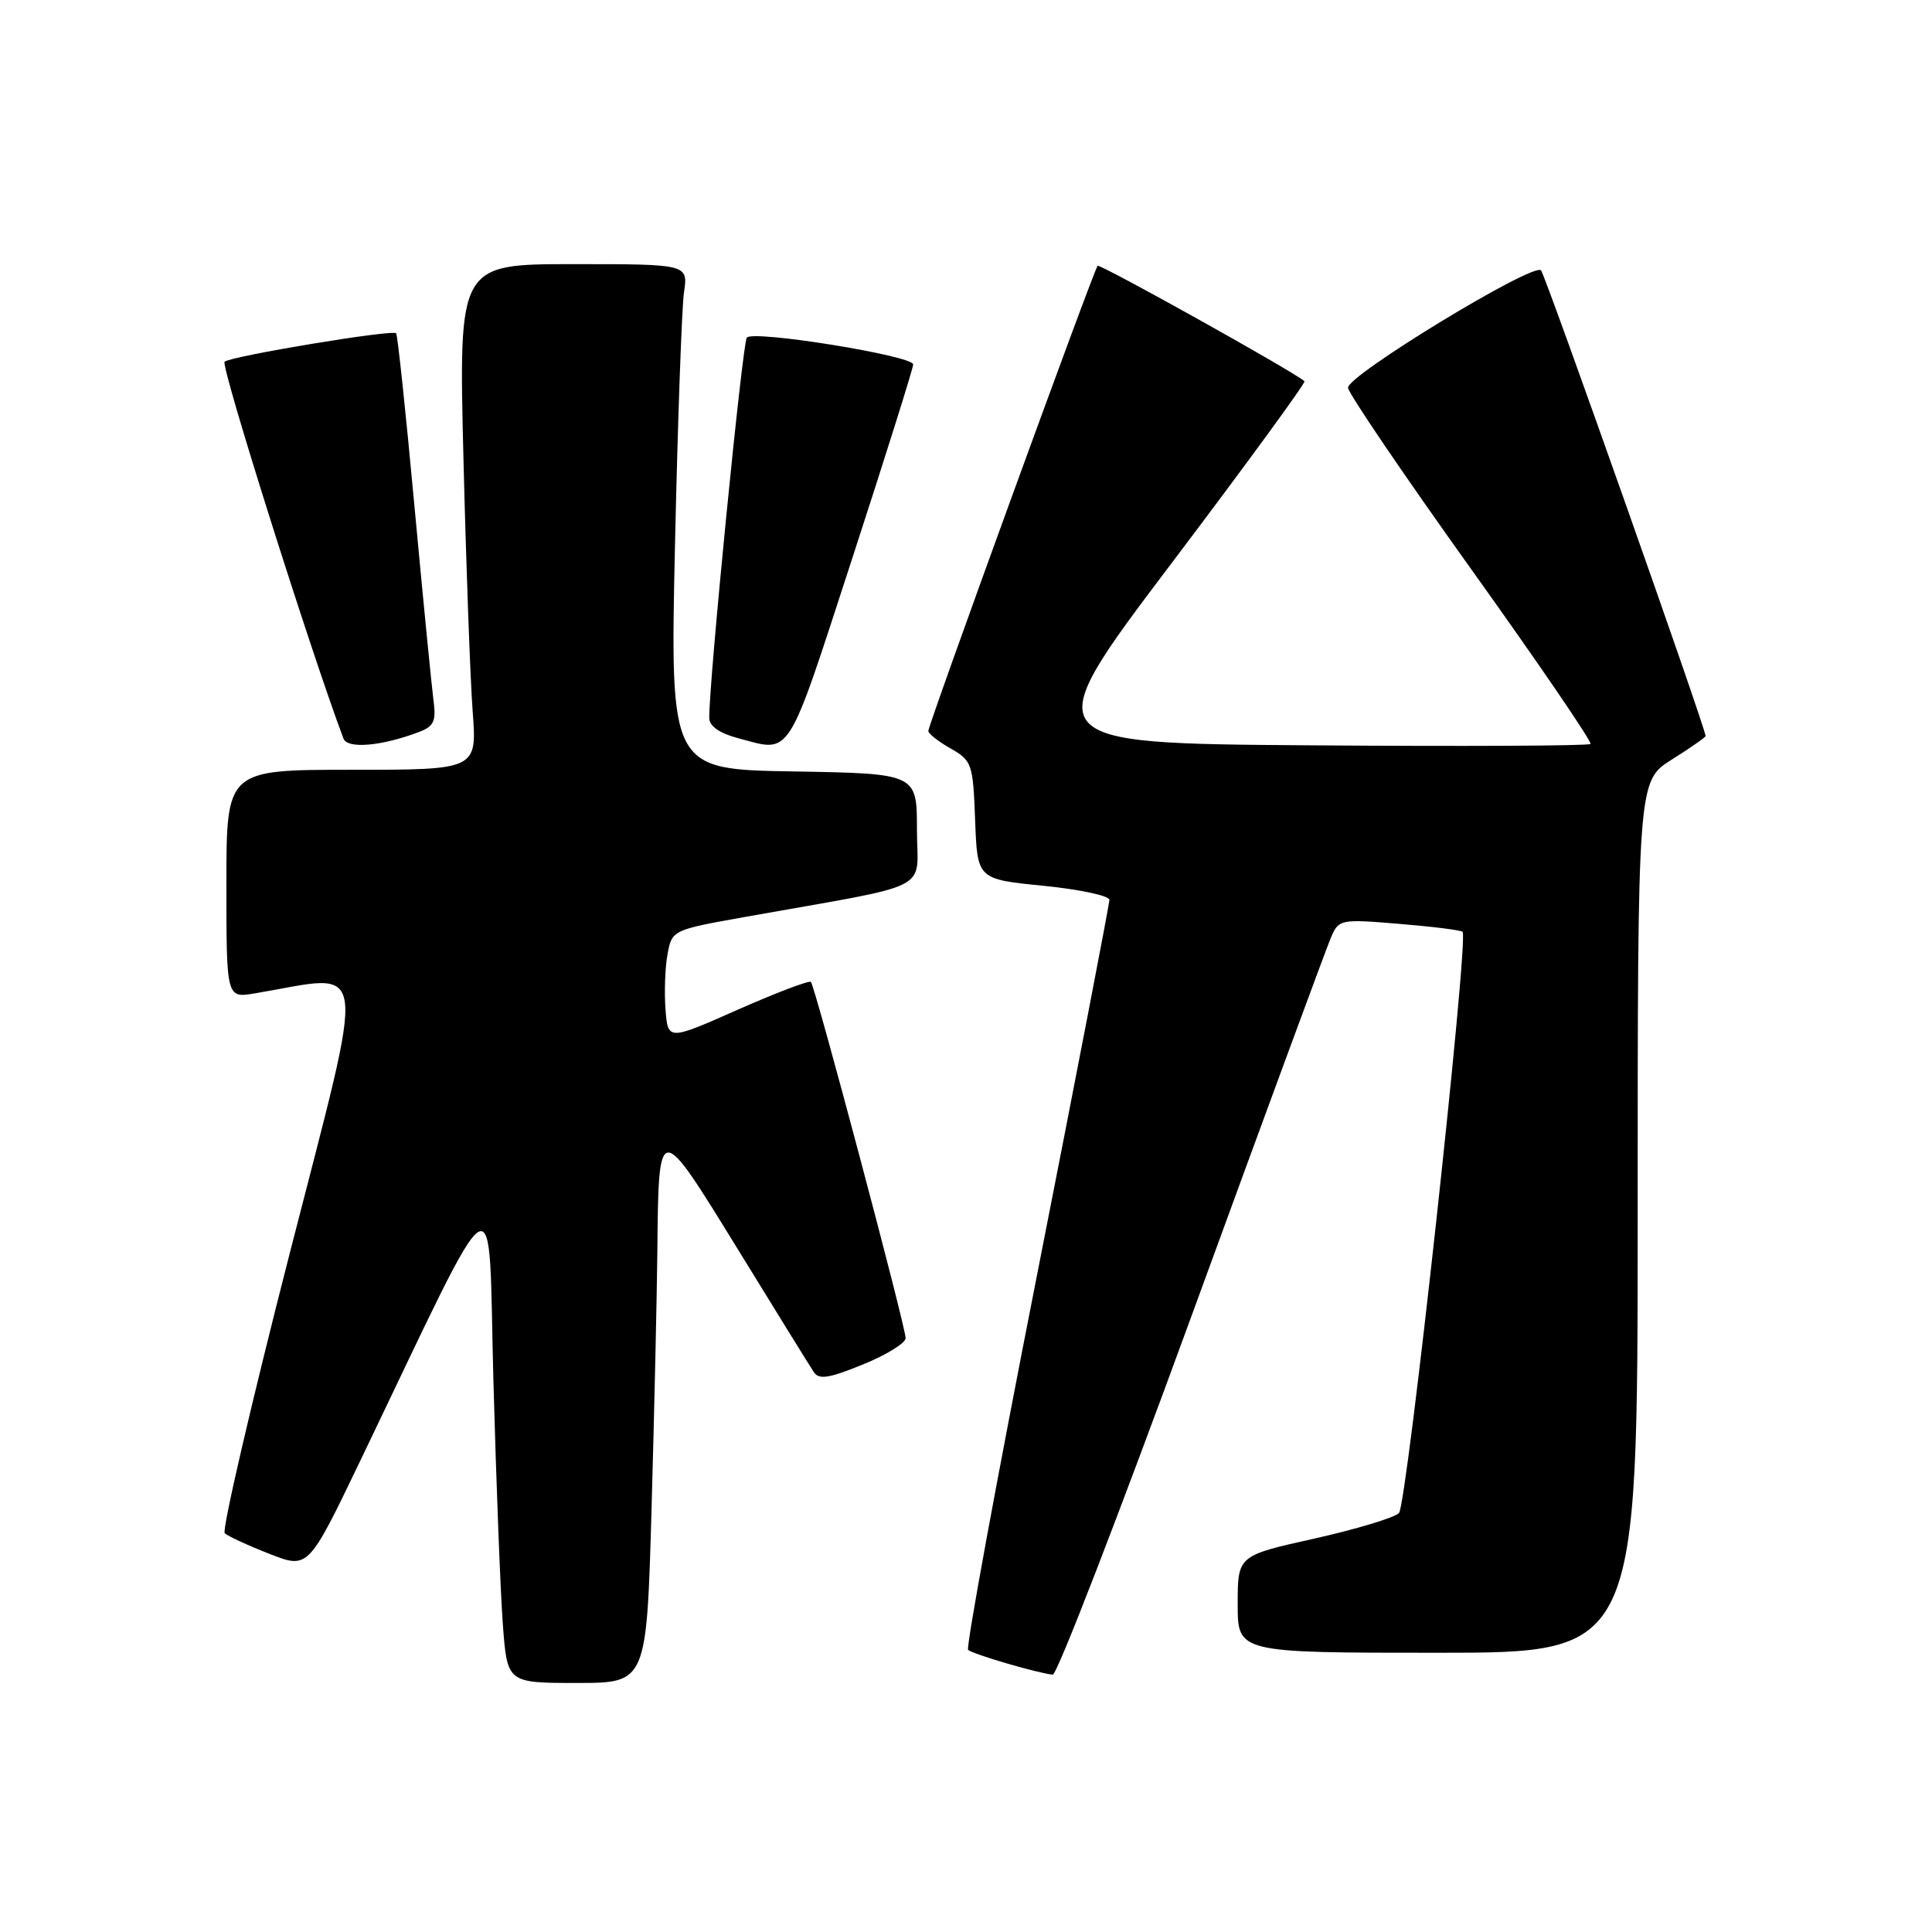 <?xml version="1.0" encoding="UTF-8" standalone="no"?>
<!DOCTYPE svg PUBLIC "-//W3C//DTD SVG 1.1//EN" "http://www.w3.org/Graphics/SVG/1.1/DTD/svg11.dtd" >
<svg xmlns="http://www.w3.org/2000/svg" xmlns:xlink="http://www.w3.org/1999/xlink" version="1.1" viewBox="0 0 256 256">
 <g >
 <path fill="currentColor"
d=" M 86.34 199.75 C 86.70 186.96 87.04 171.78 87.10 166.00 C 87.27 148.37 87.21 148.37 97.77 165.54 C 102.83 173.77 107.35 181.09 107.83 181.80 C 108.51 182.85 109.83 182.64 114.34 180.80 C 117.45 179.54 120.00 177.96 120.00 177.31 C 120.00 175.78 108.00 130.67 107.45 130.11 C 107.22 129.88 102.86 131.54 97.76 133.79 C 88.50 137.89 88.50 137.89 88.18 133.72 C 88.01 131.42 88.13 128.12 88.46 126.39 C 89.04 123.25 89.13 123.21 98.77 121.49 C 124.21 116.95 121.50 118.32 121.50 109.94 C 121.50 102.50 121.50 102.50 105.15 102.22 C 88.79 101.95 88.79 101.95 89.44 72.22 C 89.80 55.88 90.34 40.81 90.63 38.75 C 91.18 35.00 91.18 35.00 75.97 35.00 C 60.77 35.00 60.77 35.00 61.41 60.75 C 61.76 74.91 62.31 89.99 62.63 94.25 C 63.21 102.00 63.21 102.00 46.60 102.00 C 30.00 102.00 30.00 102.00 30.00 117.13 C 30.00 132.26 30.00 132.26 33.75 131.63 C 49.12 129.05 48.69 125.84 38.38 166.11 C 33.25 186.11 29.39 202.78 29.78 203.16 C 30.18 203.54 32.83 204.77 35.67 205.88 C 40.84 207.91 40.84 207.91 47.67 193.70 C 66.59 154.31 64.64 155.49 65.38 183.00 C 65.75 196.47 66.31 210.99 66.63 215.25 C 67.21 223.00 67.21 223.00 76.44 223.00 C 85.68 223.00 85.68 223.00 86.34 199.75 Z  M 157.93 174.24 C 167.52 147.98 175.83 125.43 176.40 124.12 C 177.40 121.82 177.68 121.77 185.43 122.42 C 189.82 122.78 193.59 123.25 193.80 123.47 C 194.65 124.32 186.43 199.42 185.37 200.49 C 184.75 201.11 179.69 202.63 174.12 203.88 C 164.00 206.13 164.00 206.13 164.00 212.57 C 164.00 219.00 164.00 219.00 190.50 219.00 C 217.00 219.00 217.00 219.00 217.00 161.25 C 217.00 103.50 217.00 103.50 221.50 100.66 C 223.98 99.10 226.00 97.69 226.00 97.53 C 226.00 96.50 204.75 36.37 204.19 35.82 C 203.13 34.77 178.48 49.77 178.62 51.38 C 178.69 52.15 186.04 62.98 194.97 75.46 C 203.89 87.93 211.00 98.34 210.75 98.58 C 210.51 98.83 193.86 98.91 173.76 98.76 C 137.20 98.50 137.20 98.50 155.20 74.68 C 165.10 61.58 173.04 50.71 172.85 50.52 C 171.73 49.41 145.75 34.92 145.44 35.22 C 144.95 35.71 123.00 96.02 123.01 96.86 C 123.01 97.21 124.34 98.26 125.96 99.18 C 128.79 100.79 128.93 101.19 129.21 108.68 C 129.50 116.50 129.50 116.50 138.25 117.37 C 143.06 117.85 147.00 118.69 147.00 119.24 C 147.00 119.79 142.67 142.25 137.37 169.16 C 132.07 196.06 127.98 218.32 128.28 218.62 C 128.84 219.17 137.65 221.75 139.50 221.90 C 140.05 221.95 148.34 200.50 157.93 174.24 Z  M 55.55 96.98 C 57.50 96.24 57.81 95.54 57.44 92.80 C 57.20 90.98 56.06 79.38 54.91 67.00 C 53.77 54.63 52.68 44.35 52.49 44.16 C 51.98 43.64 30.61 47.19 29.76 47.93 C 29.20 48.42 41.17 86.34 45.51 97.86 C 46.04 99.27 50.58 98.87 55.55 96.98 Z  M 112.89 74.10 C 117.35 60.40 121.00 48.79 121.00 48.29 C 121.00 47.14 99.85 43.72 98.96 44.73 C 98.38 45.39 93.92 90.52 93.98 95.15 C 93.99 96.21 95.35 97.16 97.75 97.80 C 104.96 99.71 104.12 101.02 112.89 74.10 Z "/>
</g>
</svg>